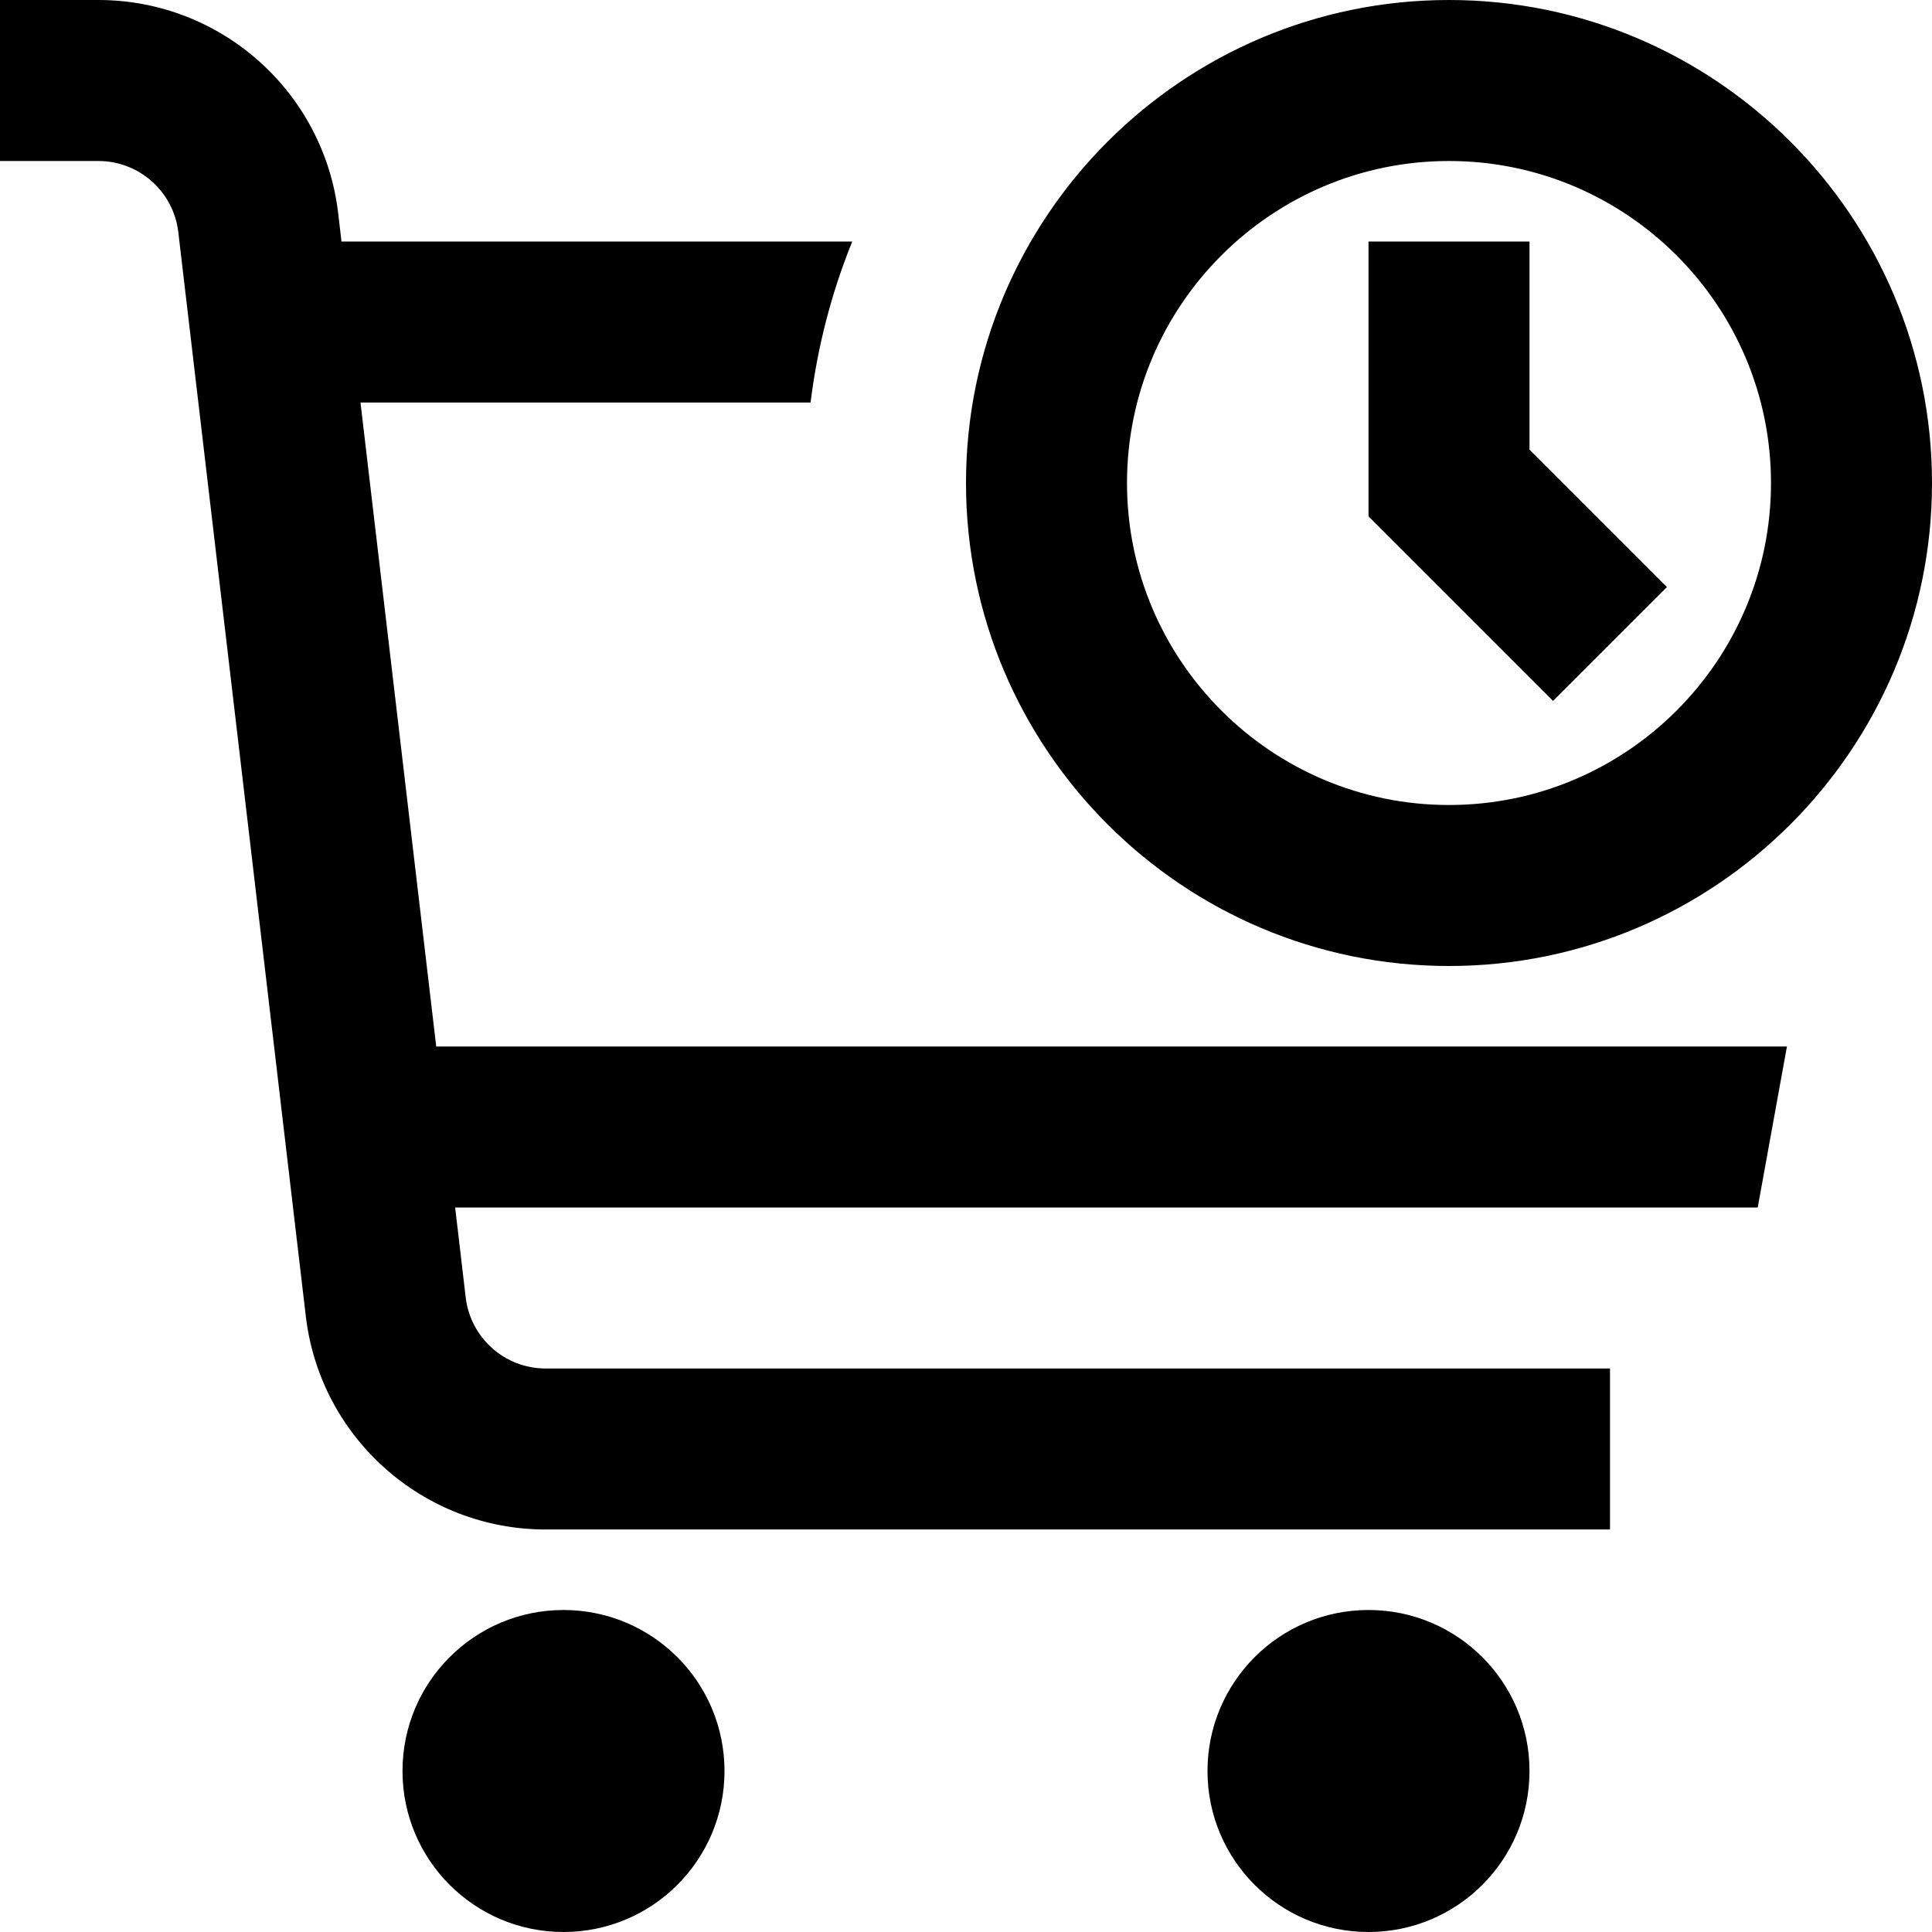 <?xml version="1.0" encoding="UTF-8"?>
<svg xmlns="http://www.w3.org/2000/svg" id="Layer_1" data-name="Layer 1" viewBox="0 0 24 24">
  <path d="M9,22c0,1.105-.895,2-2,2s-2-.895-2-2,.895-2,2-2,2,.895,2,2Zm8-2c-1.105,0-2,.895-2,2s.895,2,2,2,2-.895,2-2-.895-2-2-2ZM5.419,13l-.941-8h5.591c.087-.699,.262-1.369,.518-2H4.242l-.041-.351c-.178-1.511-1.459-2.649-2.979-2.649H0V2H1.222c.507,0,.934,.38,.993,.884l1.584,13.467c.178,1.511,1.459,2.649,2.979,2.649h13.222v-2H6.778c-.507,0-.934-.38-.993-.884l-.131-1.116H21.835l.363-2H5.419ZM24,6c0,3.309-2.691,6-6,6s-6-2.691-6-6S14.691,0,18,0s6,2.691,6,6Zm-2,0c0-2.206-1.794-4-4-4s-4,1.794-4,4,1.794,4,4,4,4-1.794,4-4Zm-3-3h-2v3.414l2.293,2.293,1.414-1.414-1.707-1.707V3Z"/>
</svg>
